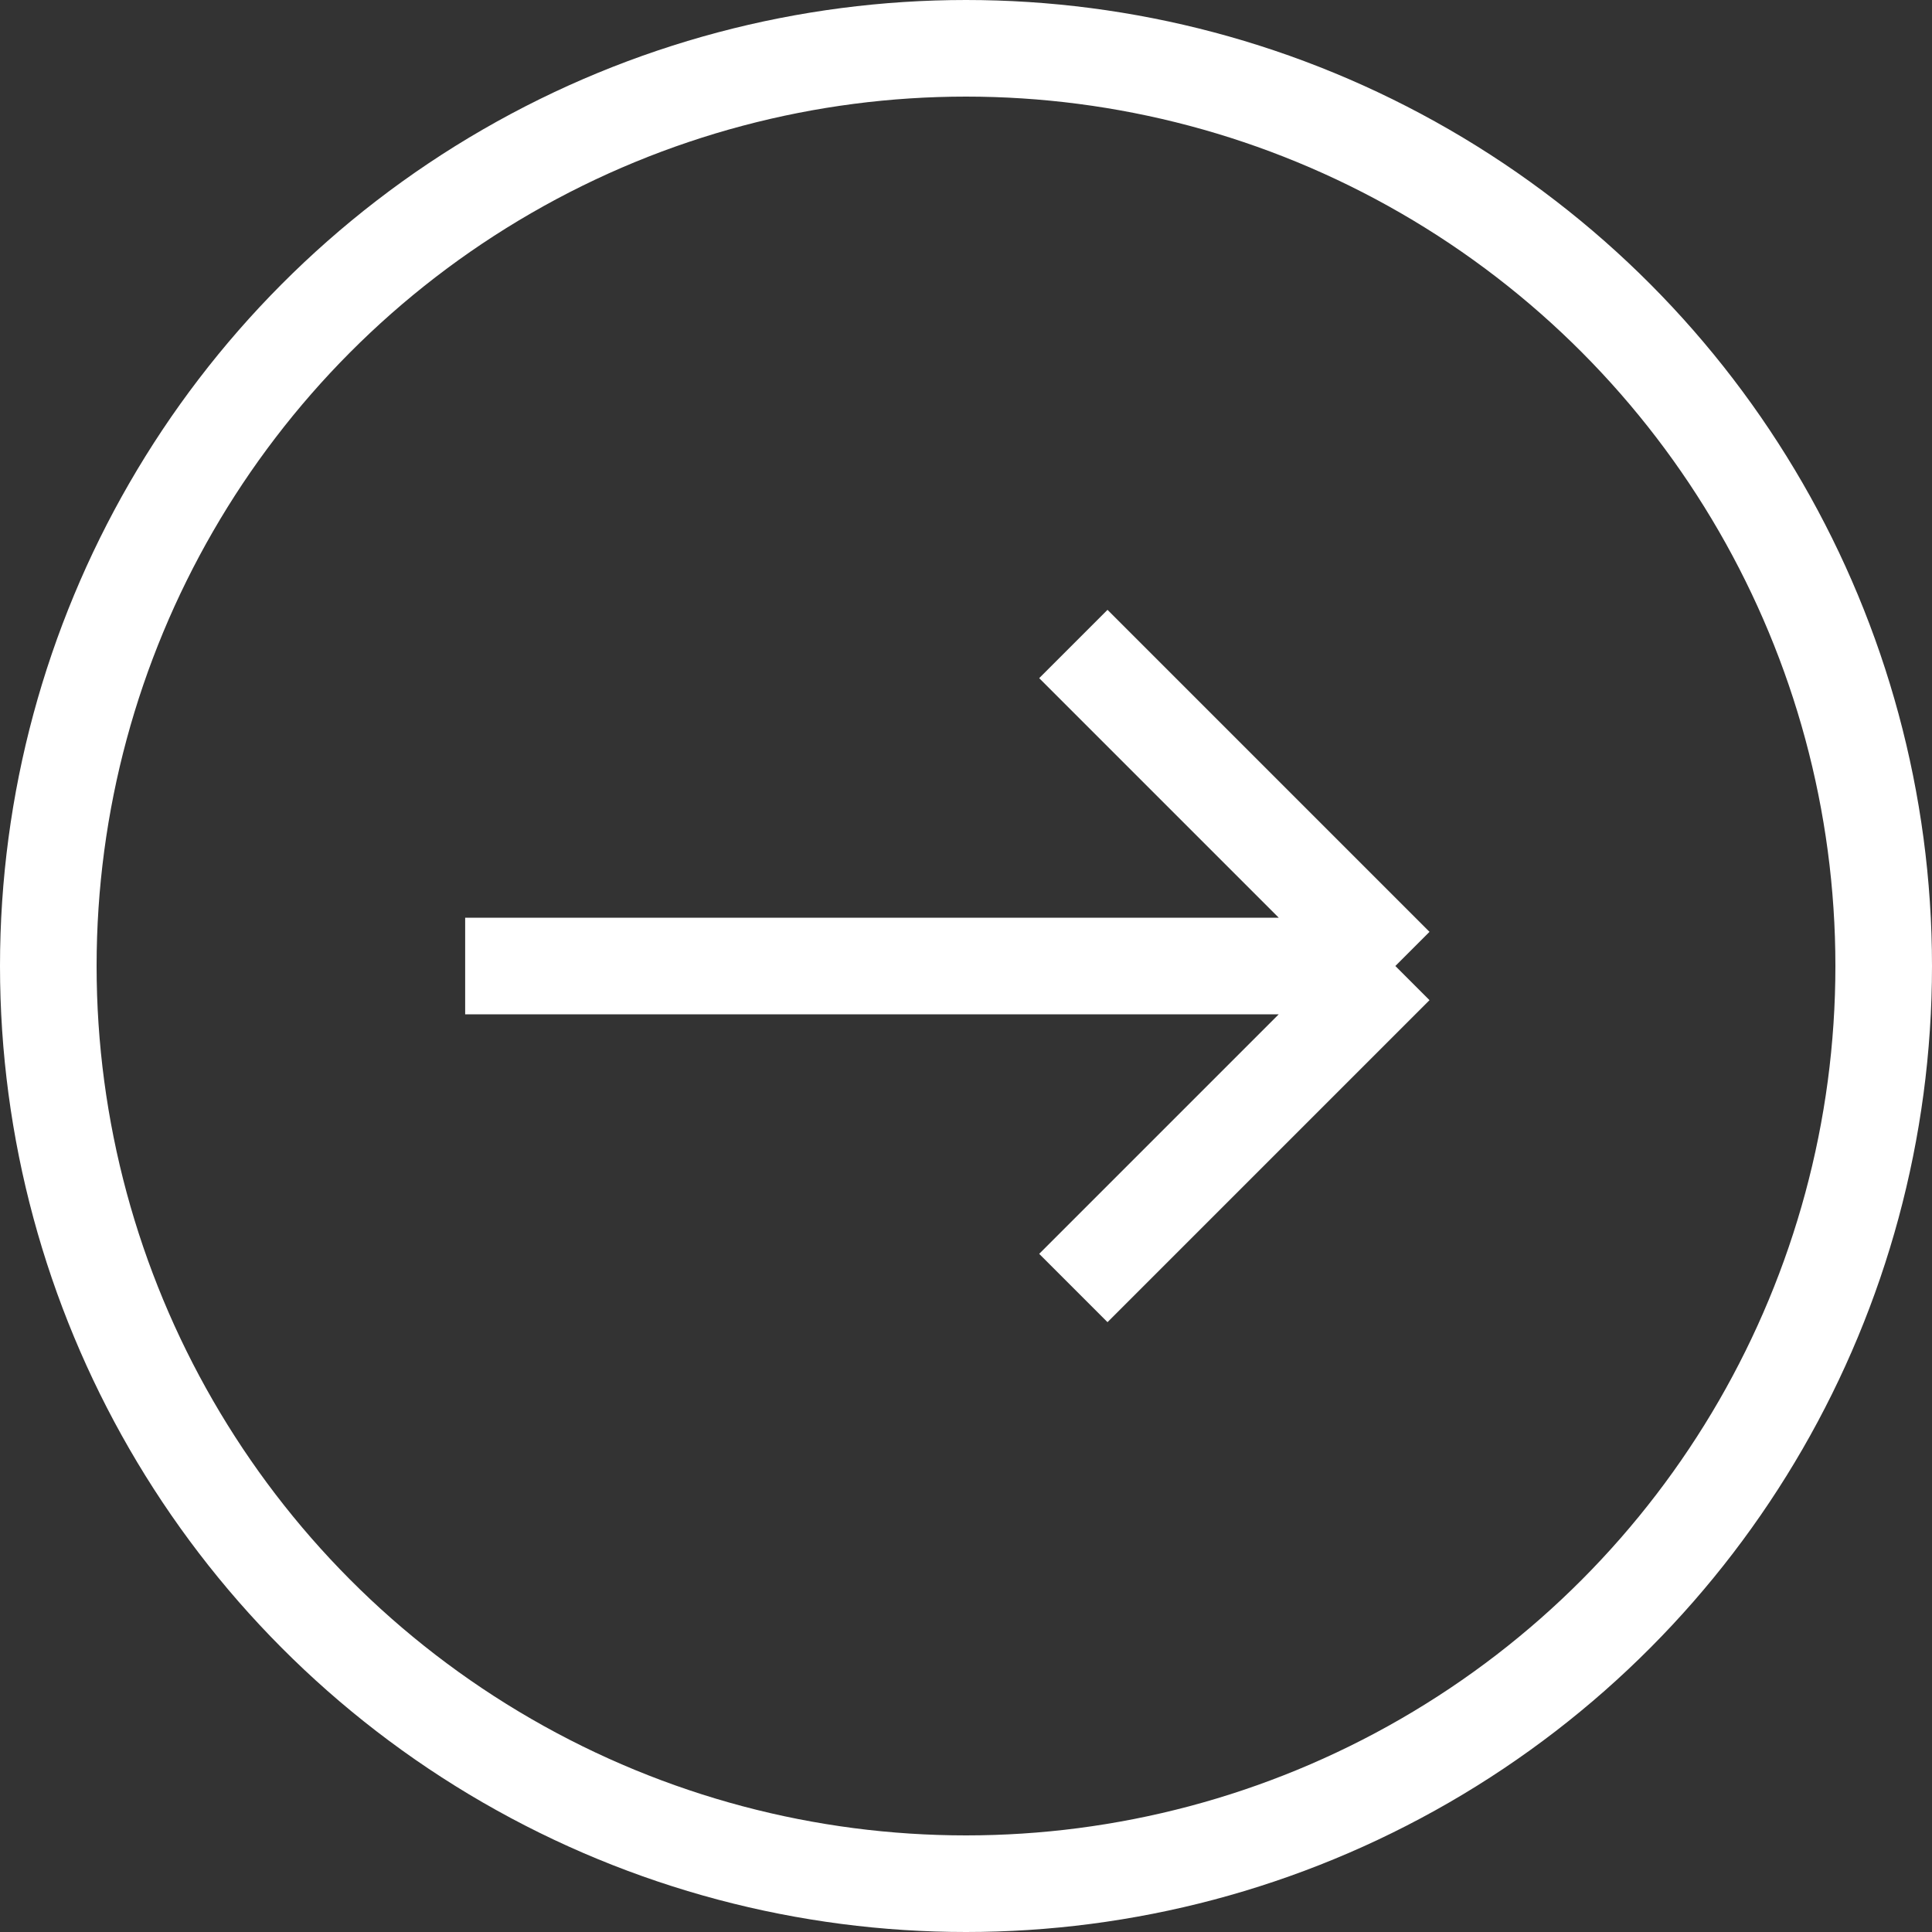 <svg width="30" height="30" viewBox="0 0 30 30" fill="none" xmlns="http://www.w3.org/2000/svg">
<rect x="0" y="0" width="30" height="30" fill="#333333" stroke="none"/>
<circle cx="15" cy="15" r="14.25" stroke="white" stroke-width="1.5"/>
<path d="M7.223 15H21.667M21.667 15L16.667 10M21.667 15L16.667 20" stroke="white" stroke-width="1.5"/>
</svg>
